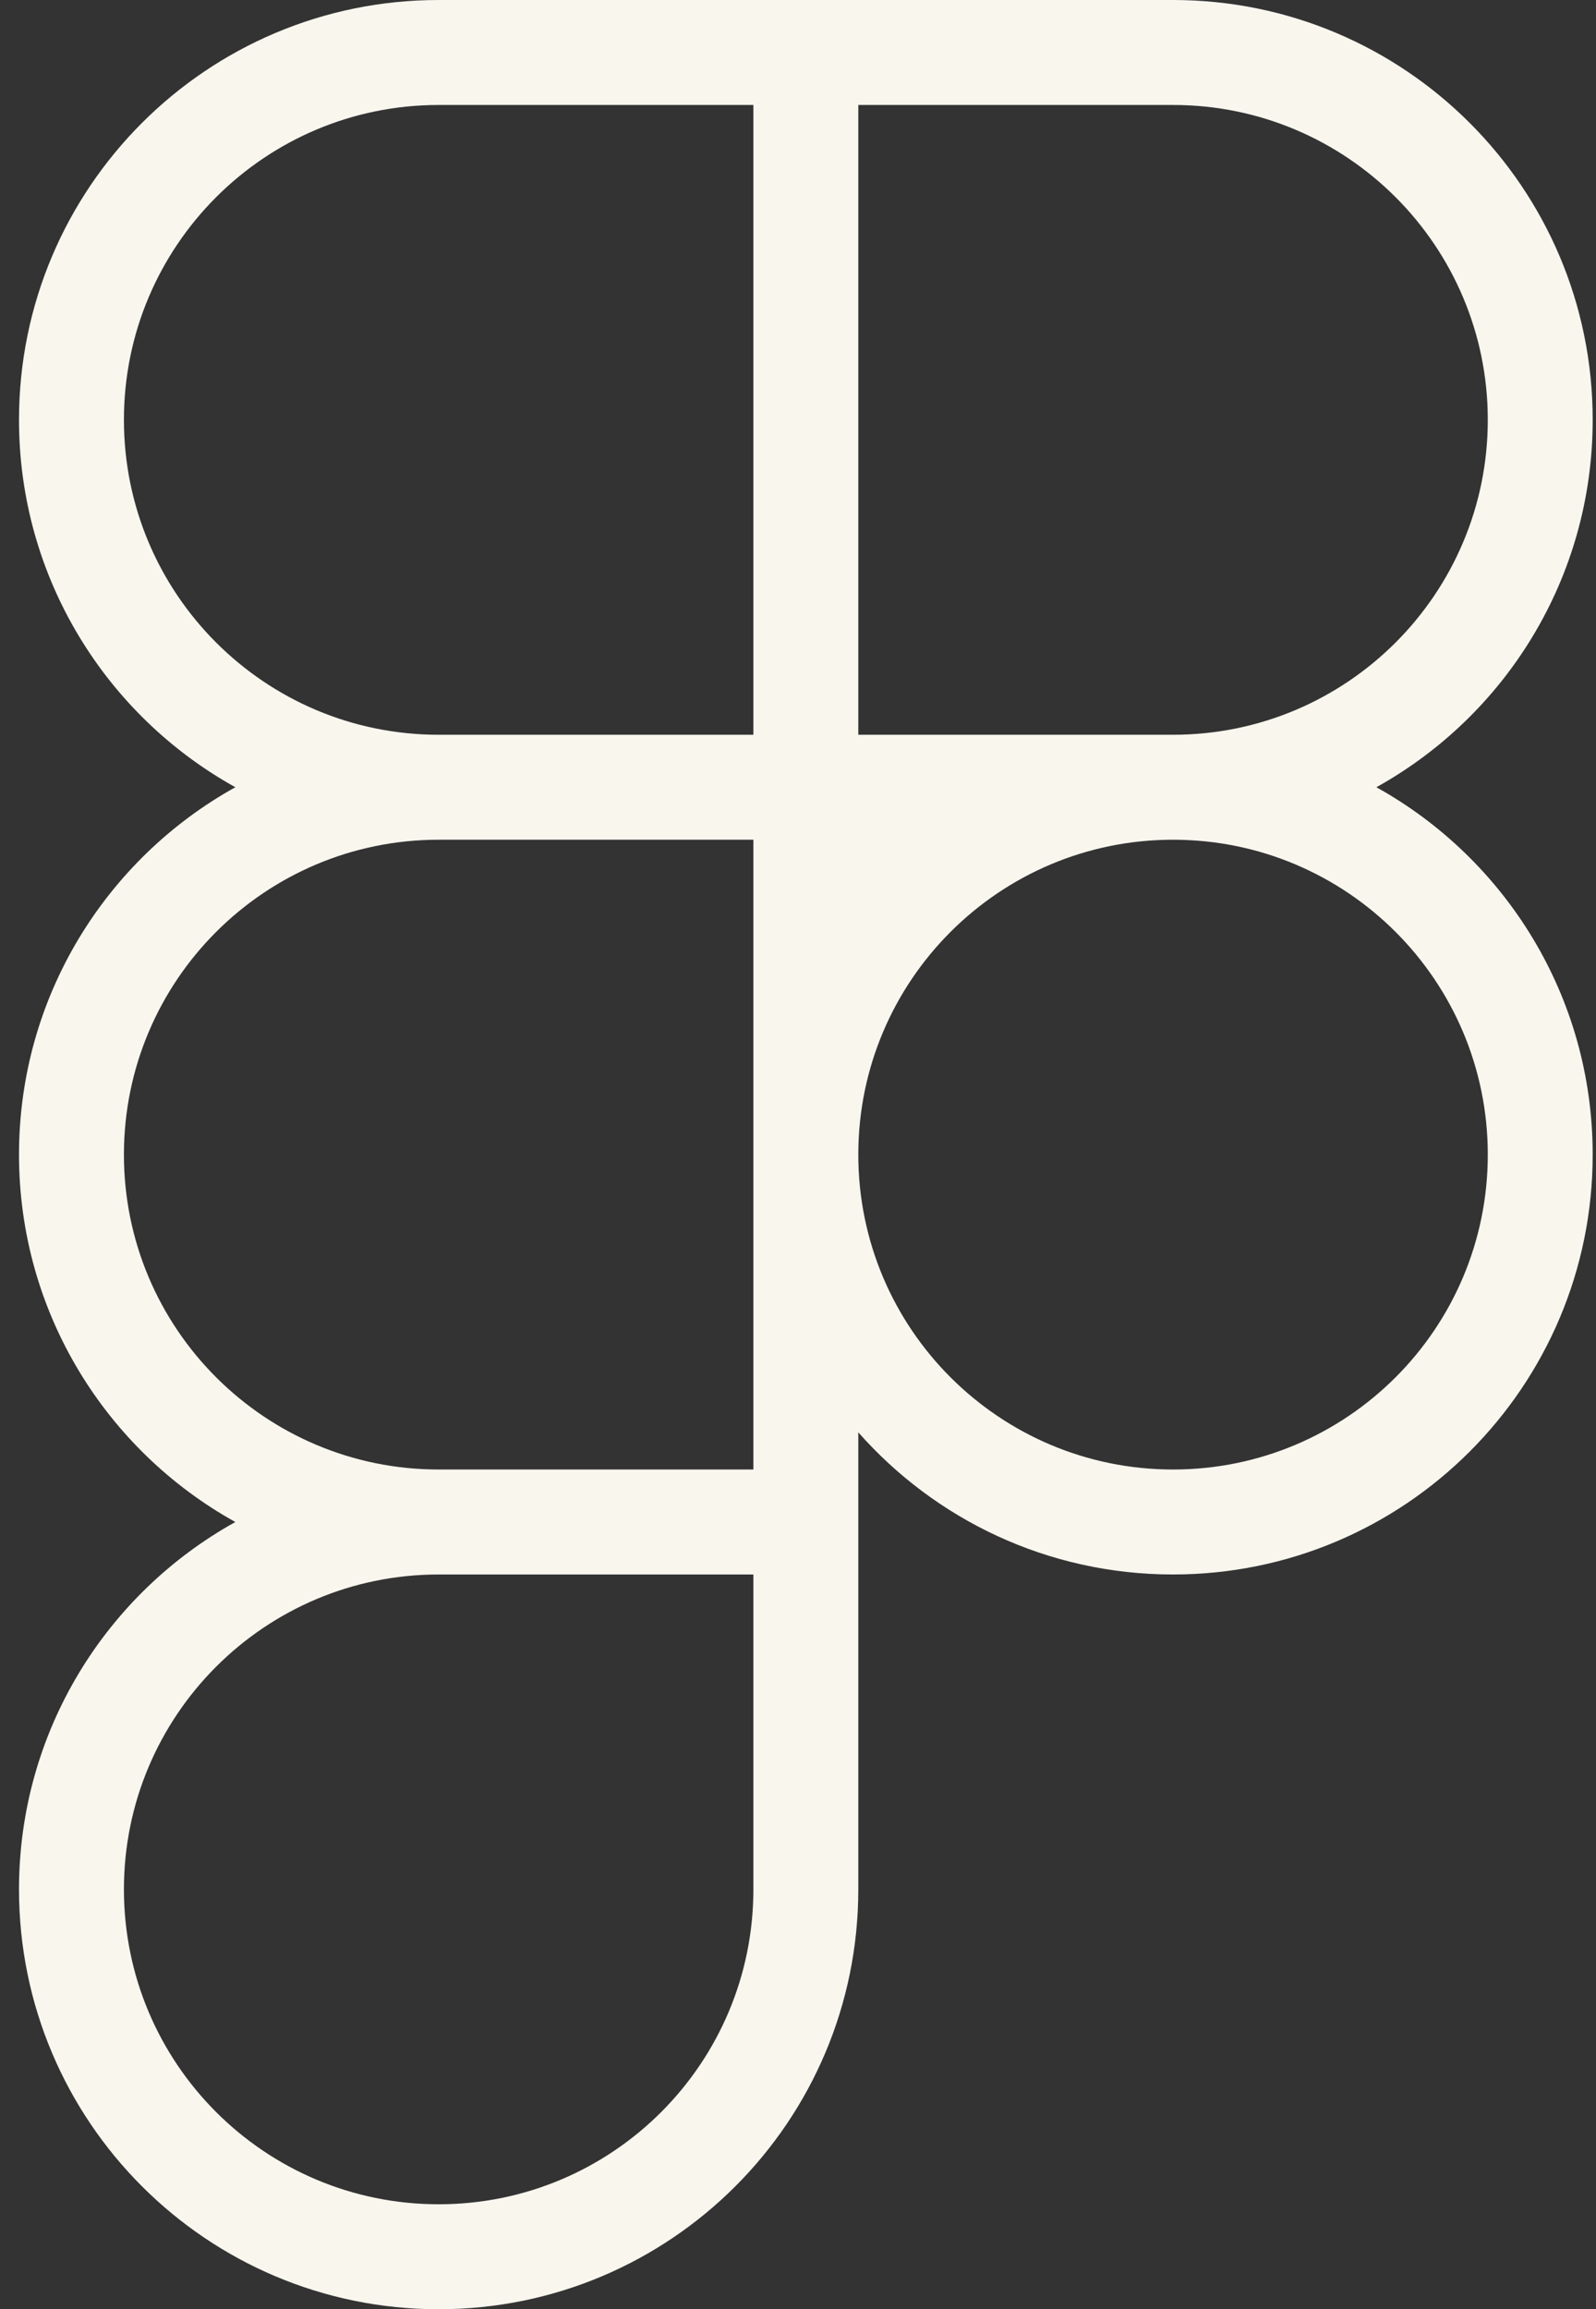 <svg width="65" height="94" viewBox="0 0 65 94" fill="none" xmlns="http://www.w3.org/2000/svg">
<rect x="0" y="0" width="65" height="94" fill="#333333" stroke="none"/>
<path fill-rule="evenodd" clip-rule="evenodd" d="M17.865 0H47.774C57.213 0 64.865 7.652 64.865 17.091C64.865 23.526 61.309 29.13 56.055 32.045C61.309 34.961 64.865 40.565 64.865 47C64.865 56.439 57.213 64.091 47.774 64.091C42.67 64.091 38.088 61.853 34.956 58.305V76.909C34.956 86.348 27.304 94 17.865 94C8.426 94 0.774 86.348 0.774 76.909C0.774 70.474 4.331 64.87 9.585 61.955C4.331 59.039 0.774 53.435 0.774 47C0.774 40.565 4.331 34.961 9.585 32.045C4.331 29.13 0.774 23.526 0.774 17.091C0.774 7.652 8.426 0 17.865 0ZM60.593 17.091C60.593 24.17 54.854 29.909 47.774 29.909H34.956V4.273H47.774C54.854 4.273 60.593 10.012 60.593 17.091ZM30.683 34.182V59.818H17.865C10.786 59.818 5.047 54.08 5.047 47C5.047 39.92 10.786 34.182 17.865 34.182H30.683ZM47.774 34.182C40.695 34.182 34.956 39.92 34.956 47C34.956 54.08 40.695 59.818 47.774 59.818C54.854 59.818 60.593 54.08 60.593 47C60.593 39.92 54.854 34.182 47.774 34.182ZM30.683 64.091H17.865C10.786 64.091 5.047 69.83 5.047 76.909C5.047 83.989 10.786 89.727 17.865 89.727C24.945 89.727 30.683 83.989 30.683 76.909V64.091ZM30.683 29.909H17.865C10.786 29.909 5.047 24.17 5.047 17.091C5.047 10.012 10.786 4.273 17.865 4.273H30.683V29.909Z" fill="#F9F6EE"/>
</svg>
